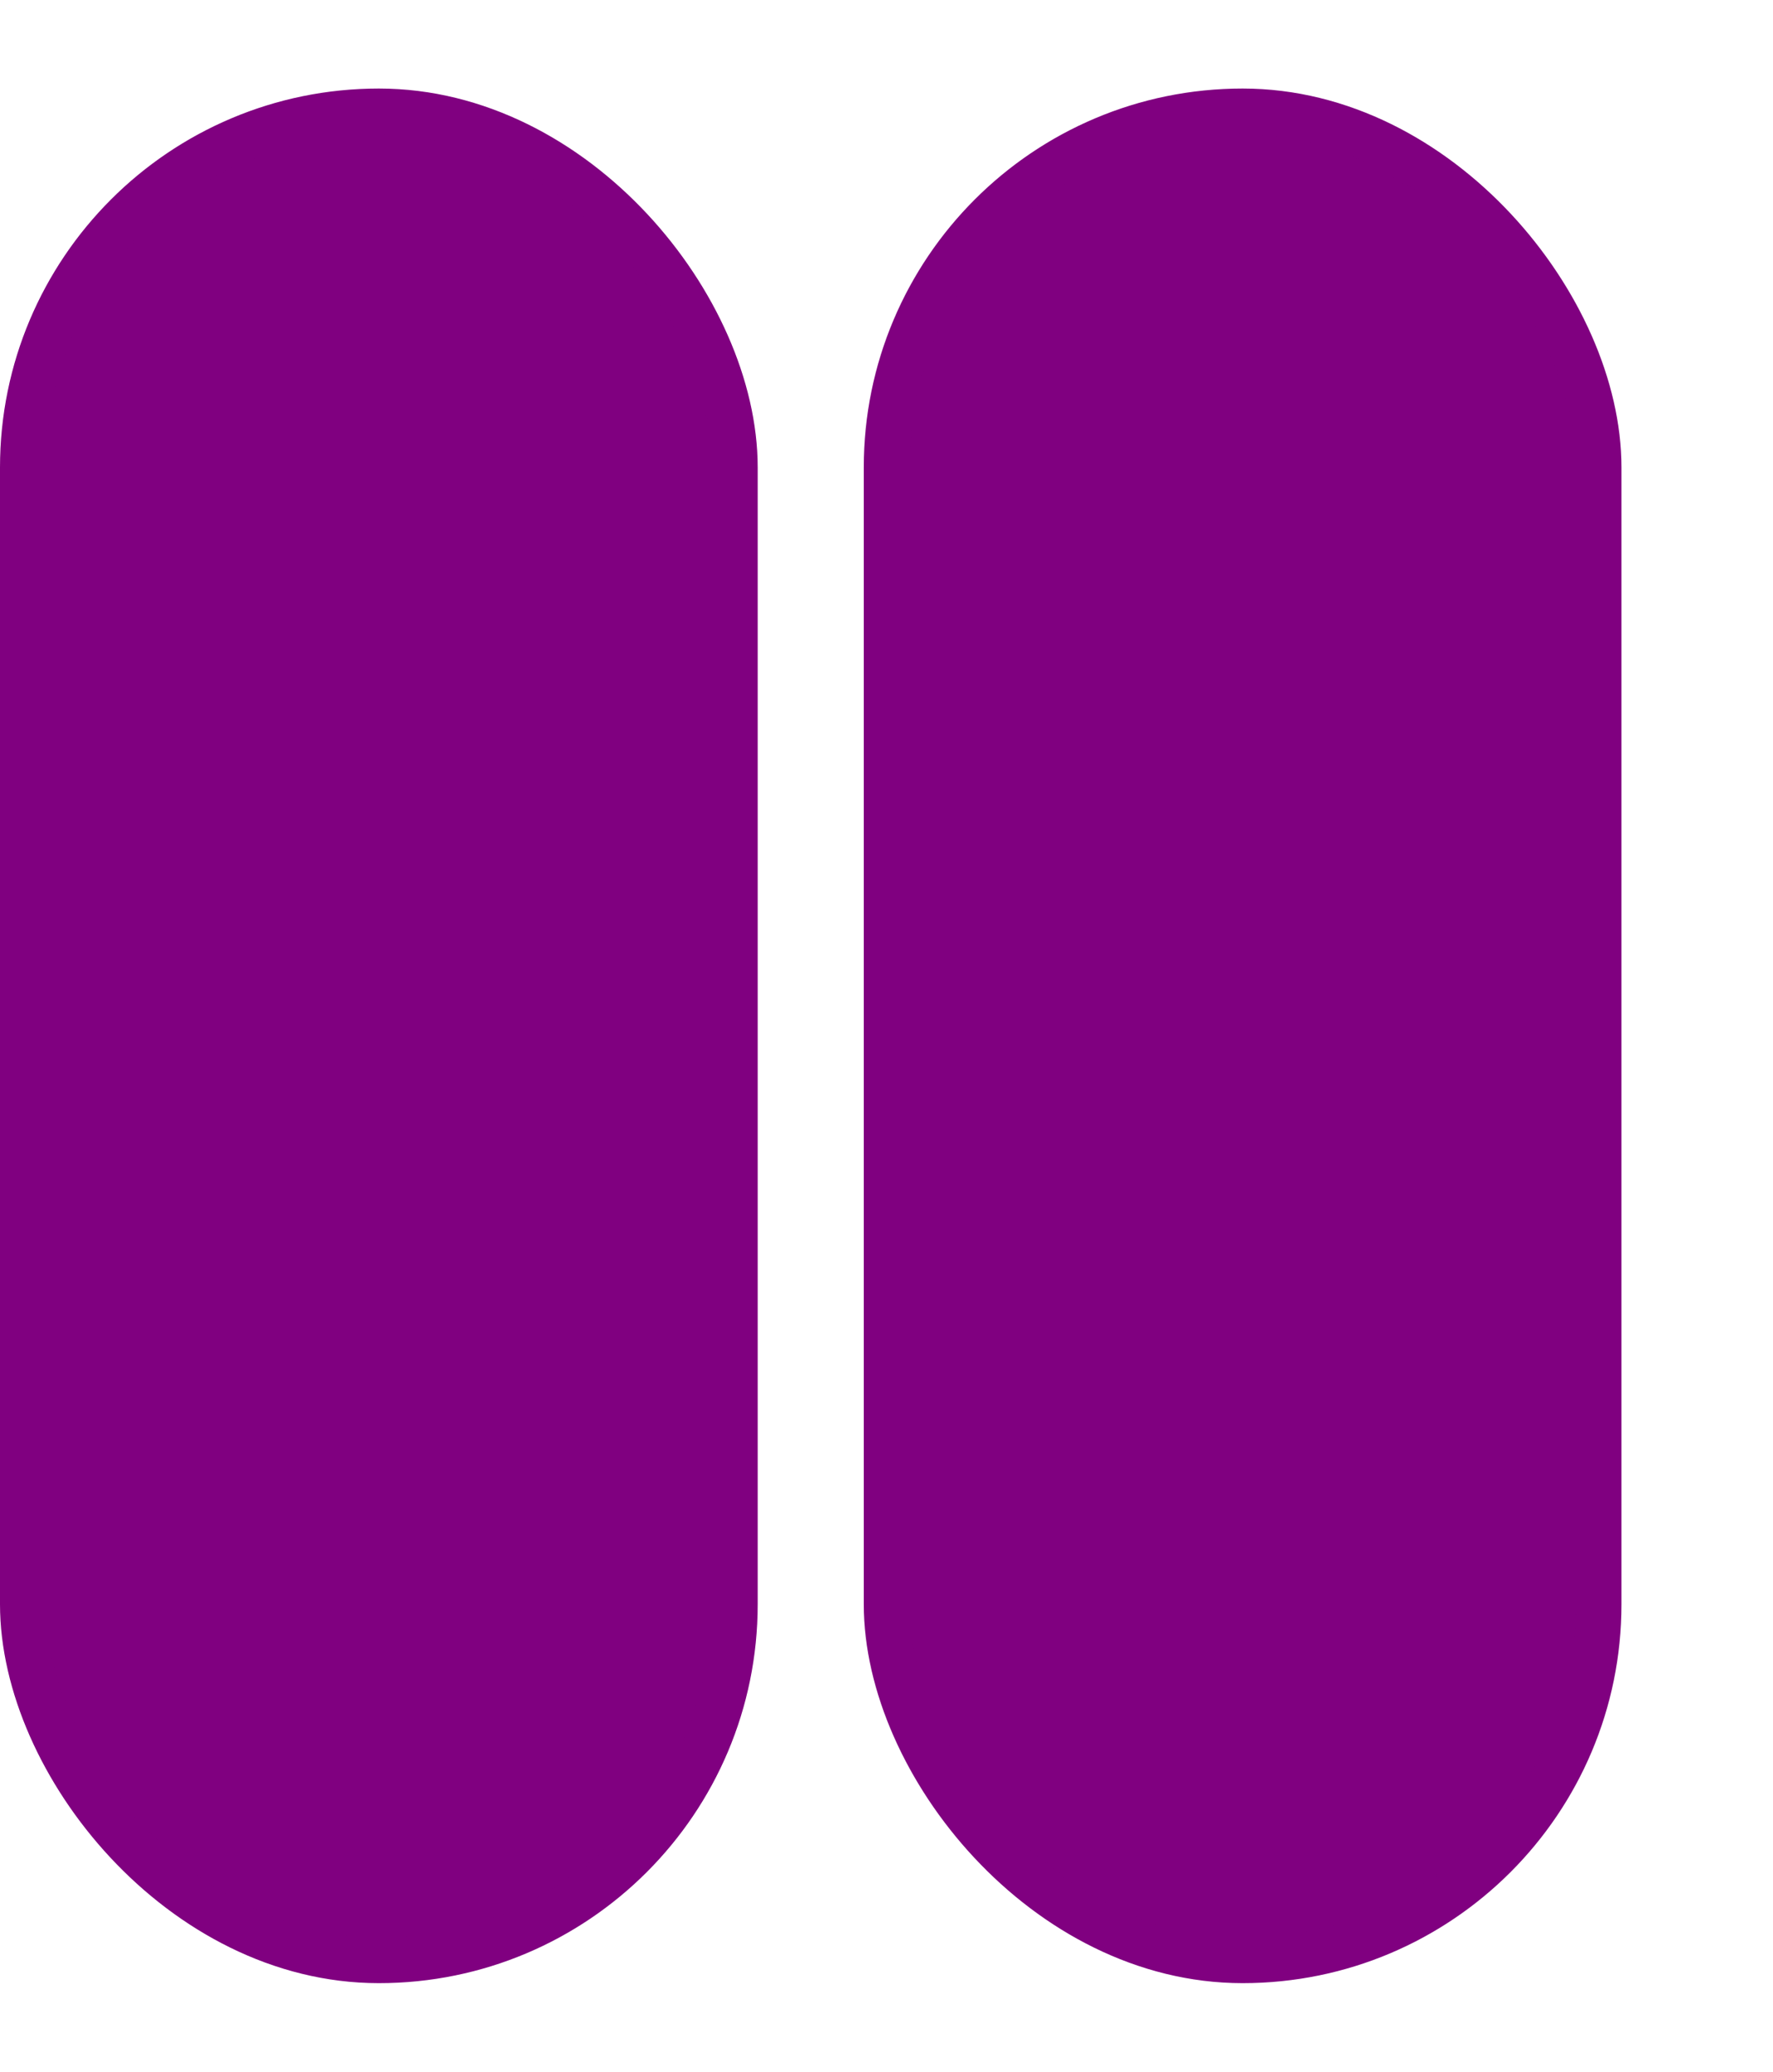 <svg height="250" width="214" viewBox="0 0 234 250" xmlns="http://www.w3.org/2000/svg"><g transform="translate(0)"><g style="stroke:purple;stroke-width:6"><g style="fill:purple"><rect x="3" y="3" width="94" height="244" rx="47" ry="47"></rect></g></g></g><g transform="translate(114)"><g style="stroke:purple;stroke-width:6"><g style="fill:purple"><rect x="3" y="3" width="94" height="244" rx="47" ry="47"></rect></g></g></g></svg>